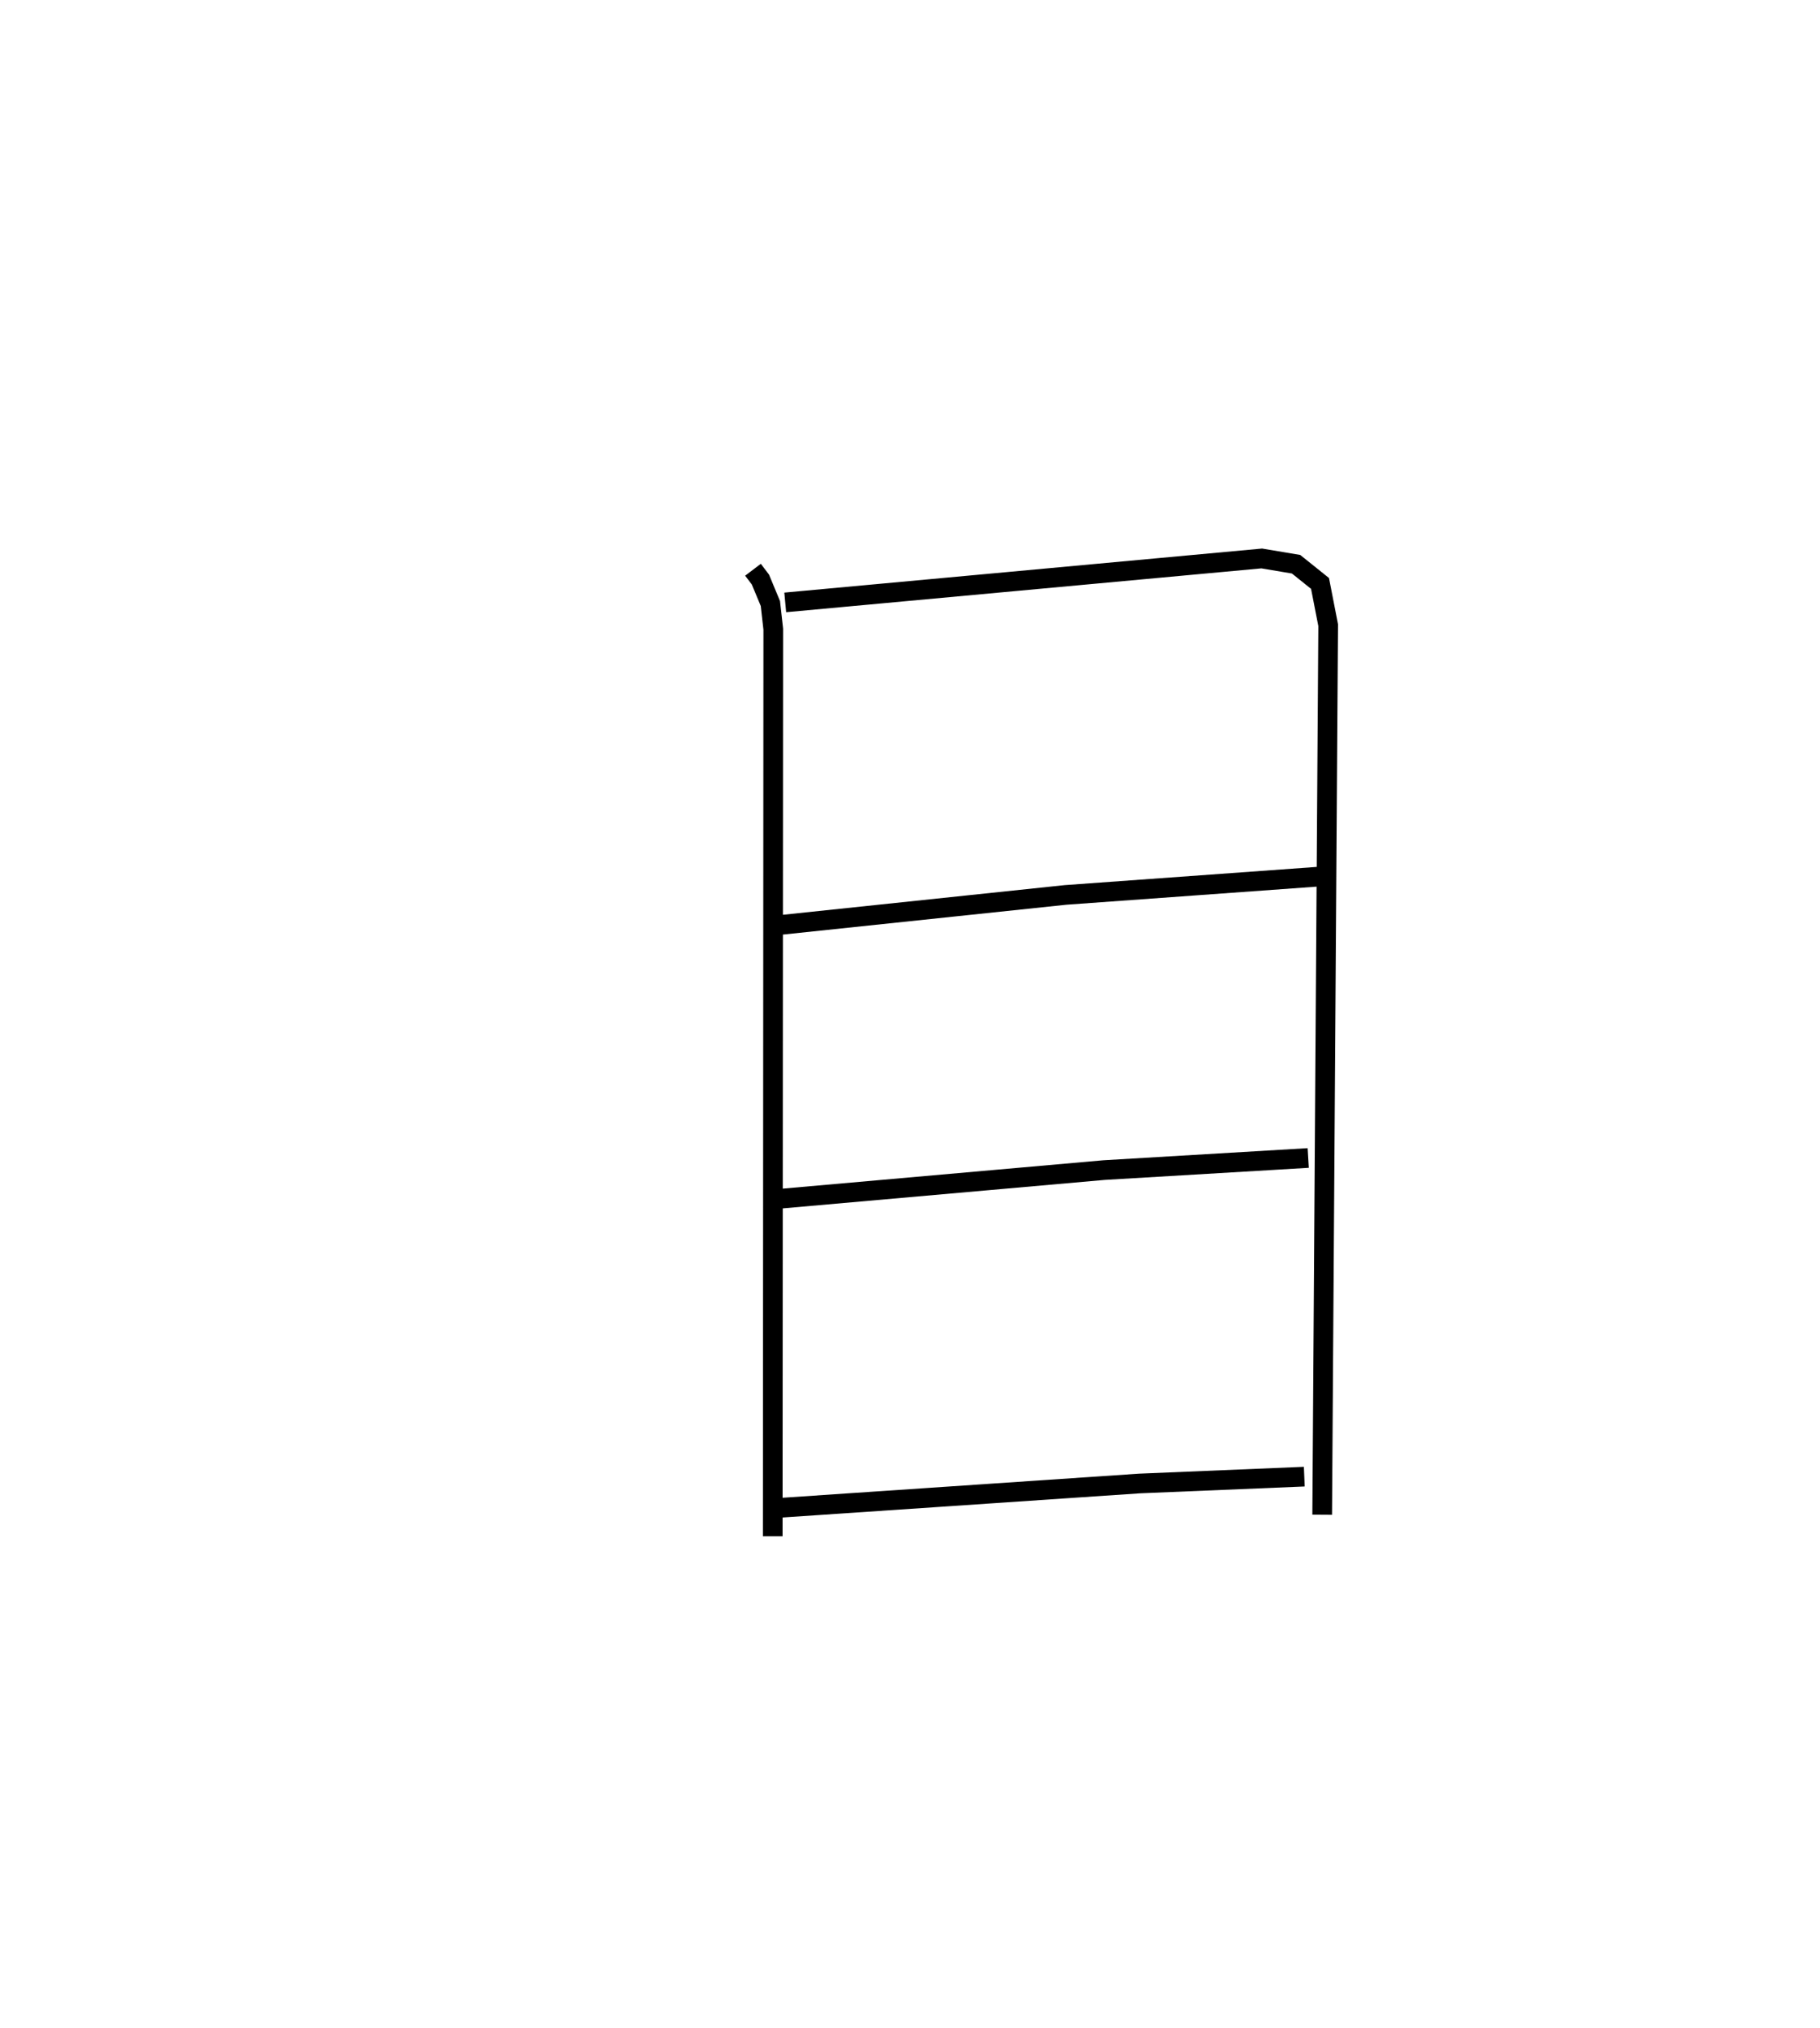 <?xml version="1.0" encoding="utf-8" ?>
<svg baseProfile="full" height="103.067" version="1.1" width="92.508" xmlns="http://www.w3.org/2000/svg" xmlns:ev="http://www.w3.org/2001/xml-events" xmlns:xlink="http://www.w3.org/1999/xlink"><defs /><rect fill="white" height="103.067" width="92.508" x="0" y="0" /><path d="M25,25 m0.0,0.0 m13.273,3.952 l0.377,0.497 0.507,1.218 l0.147,1.305 -0.027,46.095 m0.635,-47.455 l24.221,-2.233 1.745,0.293 l1.217,0.976 0.414,2.121 l-0.304,45.202 m-28.225,-29.897 l15.174,-1.597 12.898,-0.932 m-27.942,16.418 l17.007,-1.504 10.378,-0.615 m-27.202,17.8 l18.622,-1.259 8.38,-0.348 " fill="none" stroke="black" stroke-width="1" /></svg>